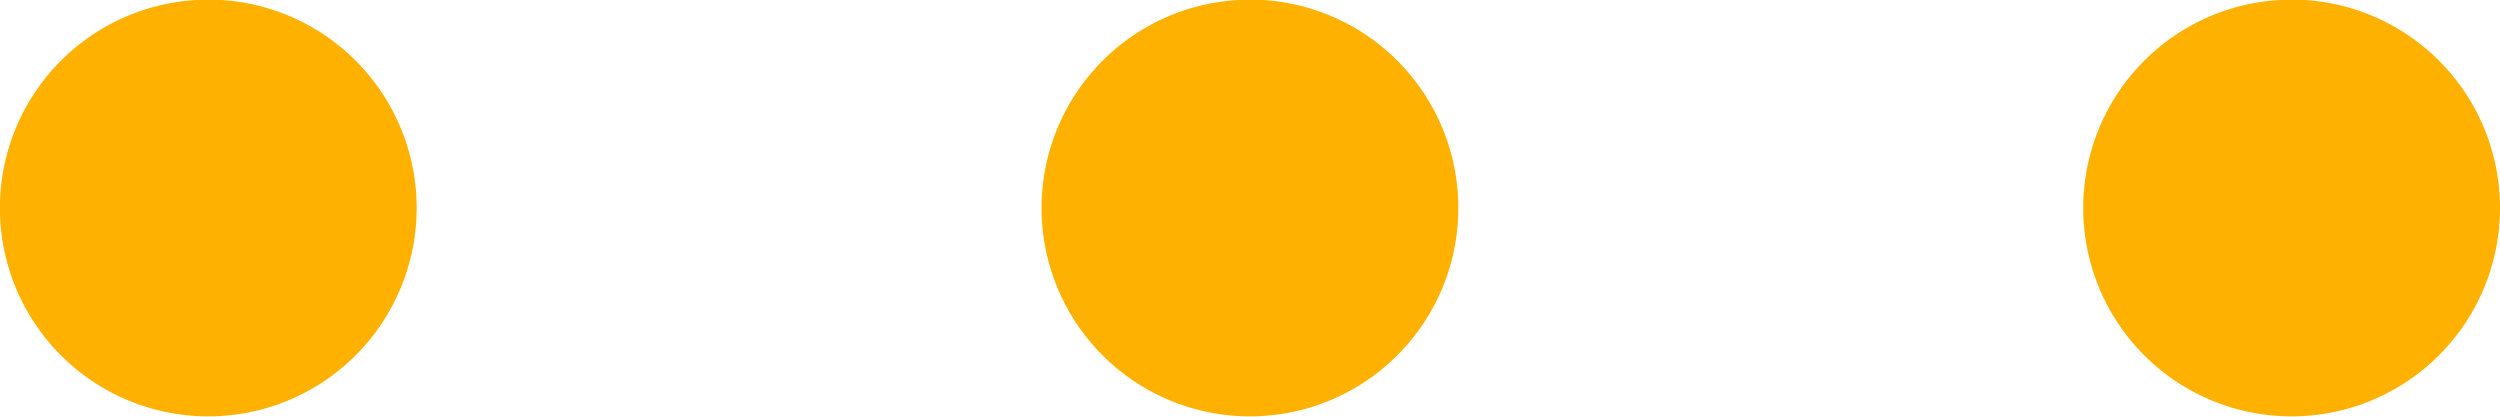 <svg xmlns="http://www.w3.org/2000/svg" xmlns:xlink="http://www.w3.org/1999/xlink" width="24" height="4" viewBox="0 0 24 4"><defs><path id="fhp9a" d="M1047 6791.996a2 2 0 1 1-.001 4.001 2 2 0 0 1 0-4zm10 0a2 2 0 1 1-.001 4.001 2 2 0 0 1 0-4zm10 0a2 2 0 1 1-.001 4.001 2 2 0 0 1 0-4z"/></defs><g><g transform="translate(-1045 -6792)"><use fill="#ffb100" xlink:href="#fhp9a"/></g></g></svg>